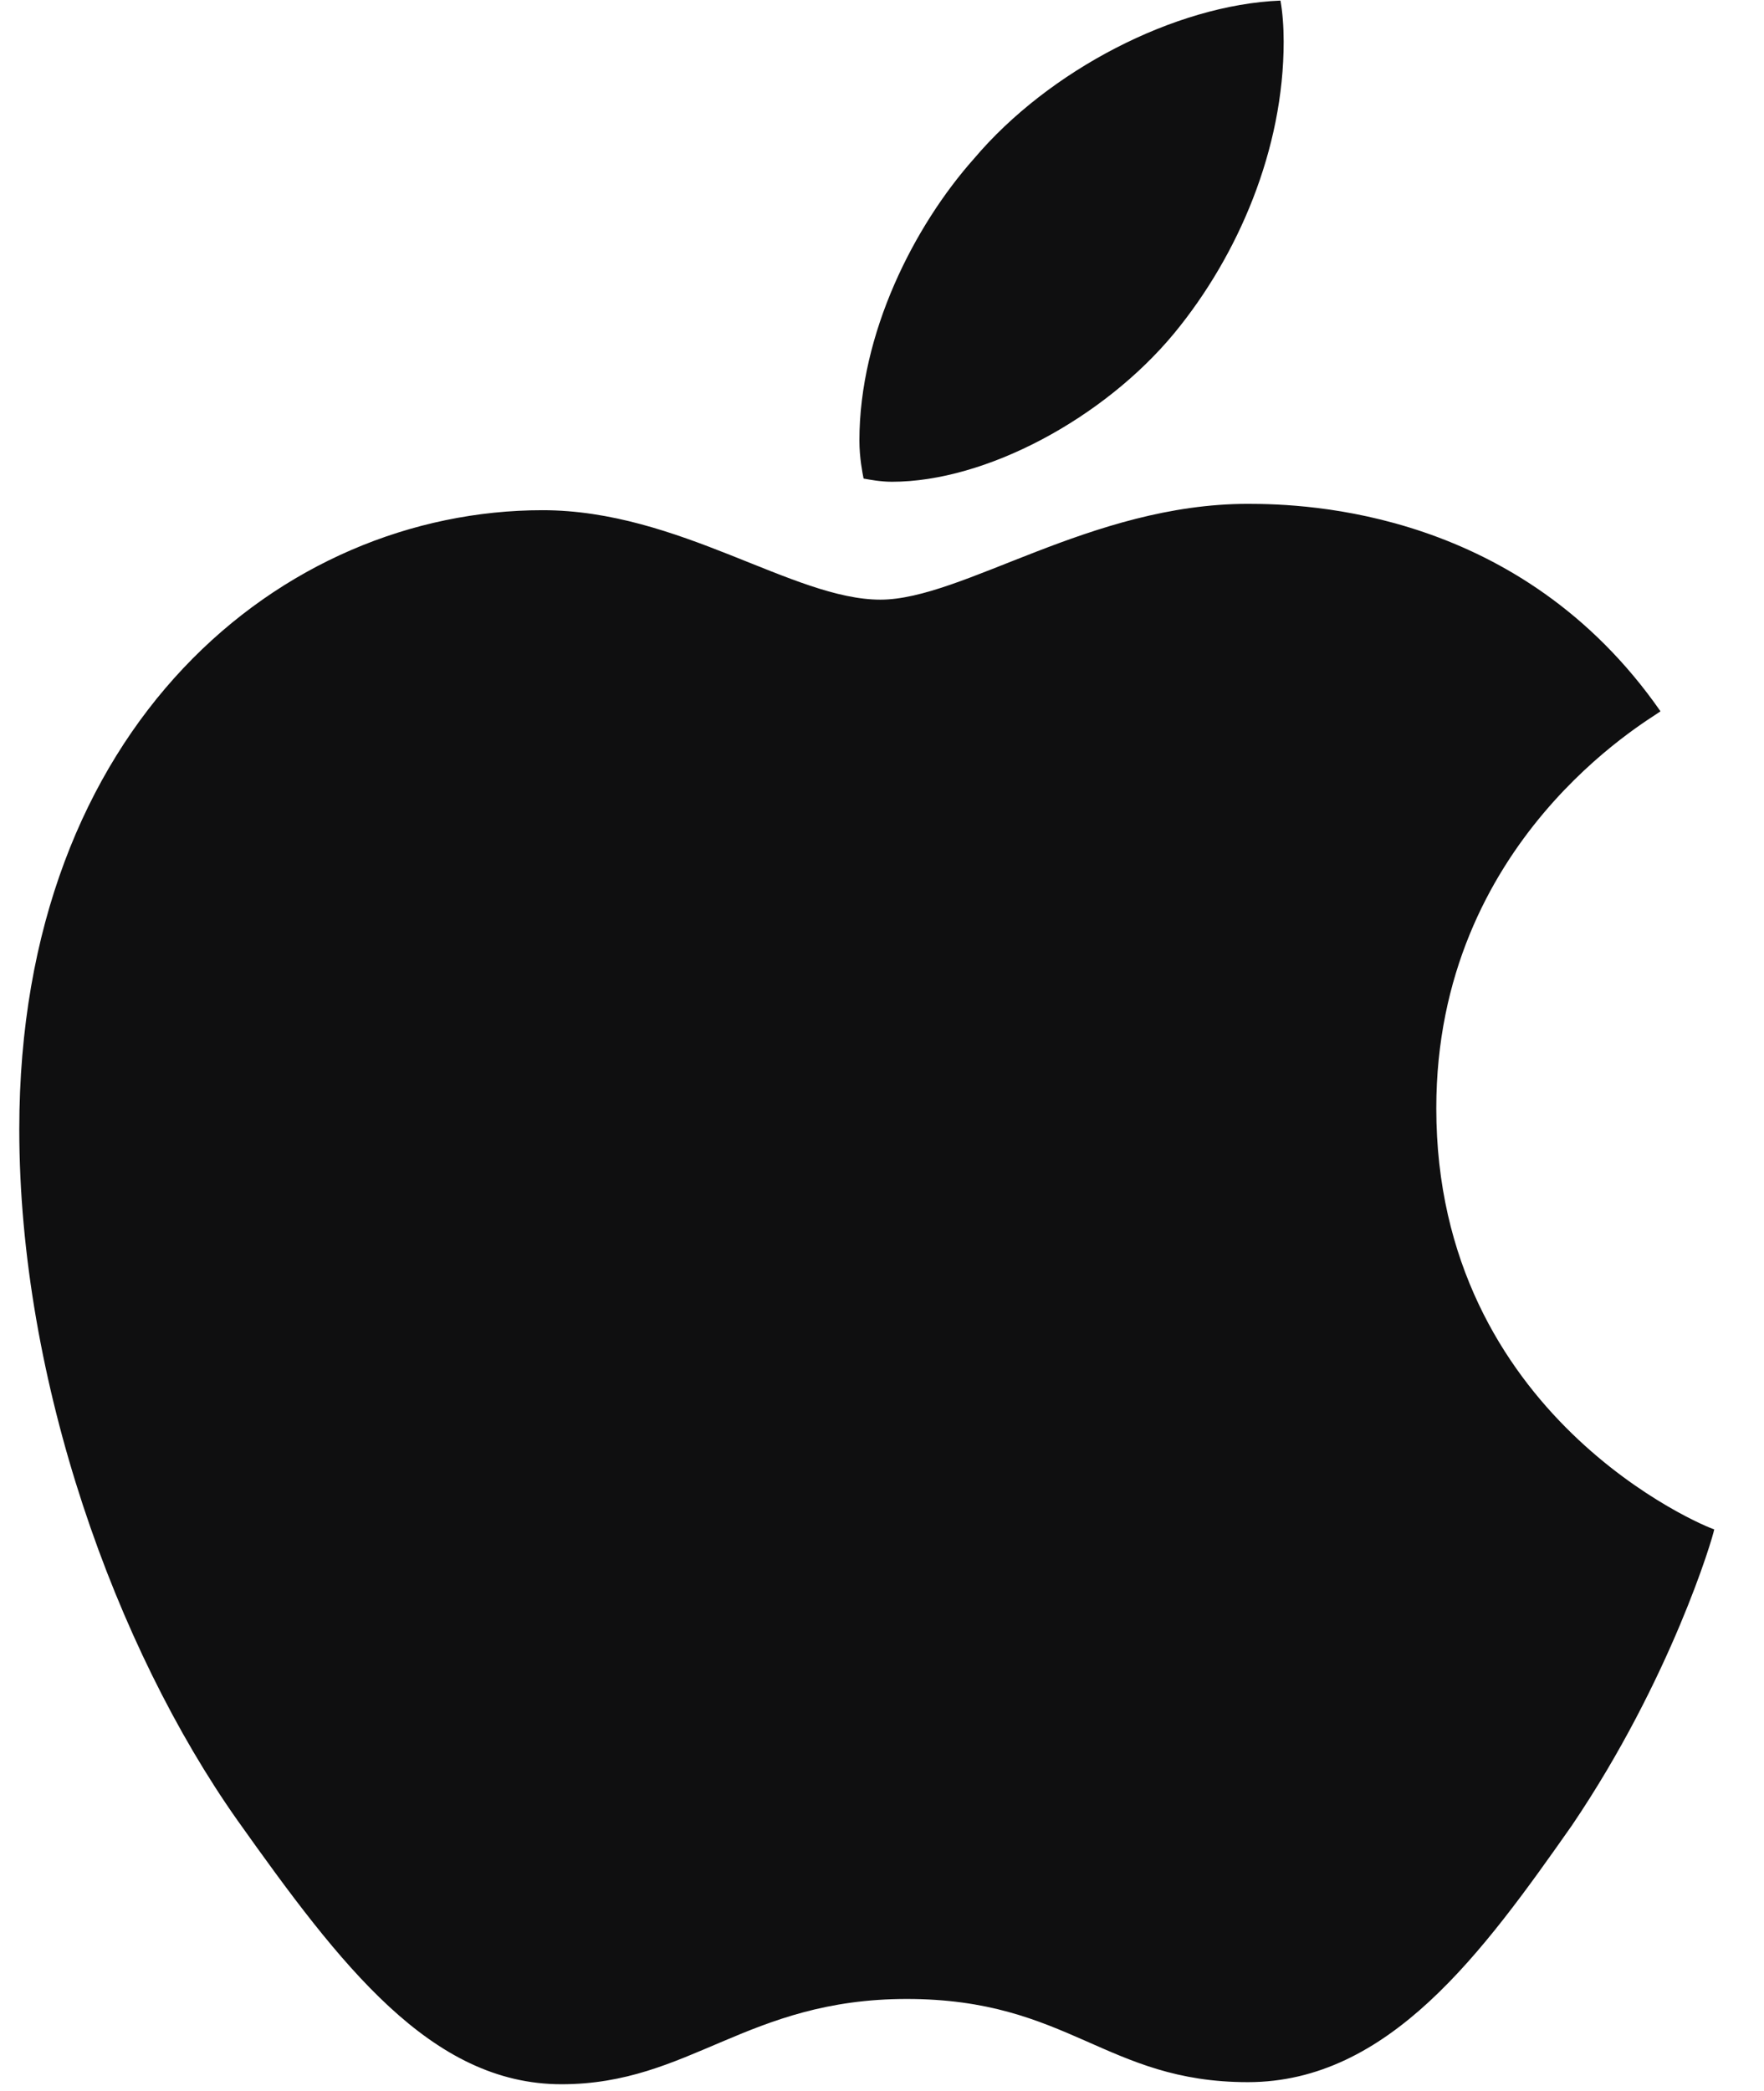<svg width="27" height="32" viewBox="0 0 27 32" fill="none" xmlns="http://www.w3.org/2000/svg">
<path d="M17.972 5.101C18.955 3.908 19.648 2.281 19.648 0.637C19.648 0.412 19.631 0.186 19.599 0.009C17.988 0.073 16.054 1.073 14.91 2.426C13.992 3.457 13.154 5.101 13.154 6.744C13.154 7.002 13.202 7.244 13.218 7.324C13.315 7.341 13.476 7.373 13.653 7.373C15.087 7.373 16.892 6.406 17.972 5.101ZM19.1 7.711C16.699 7.711 14.733 9.177 13.476 9.177C12.139 9.177 10.398 7.808 8.304 7.808C4.324 7.808 0.295 11.095 0.295 17.282C0.295 21.15 1.778 25.226 3.631 27.853C5.21 30.076 6.596 31.897 8.594 31.897C10.56 31.897 11.43 30.592 13.879 30.592C16.36 30.592 16.924 31.865 19.1 31.865C21.259 31.865 22.693 29.883 24.062 27.933C25.577 25.694 26.222 23.518 26.238 23.405C26.109 23.373 21.984 21.681 21.984 16.96C21.984 12.867 25.223 11.03 25.416 10.886C23.273 7.808 20.002 7.711 19.1 7.711Z" fill="#0F0F10"/>
</svg>
